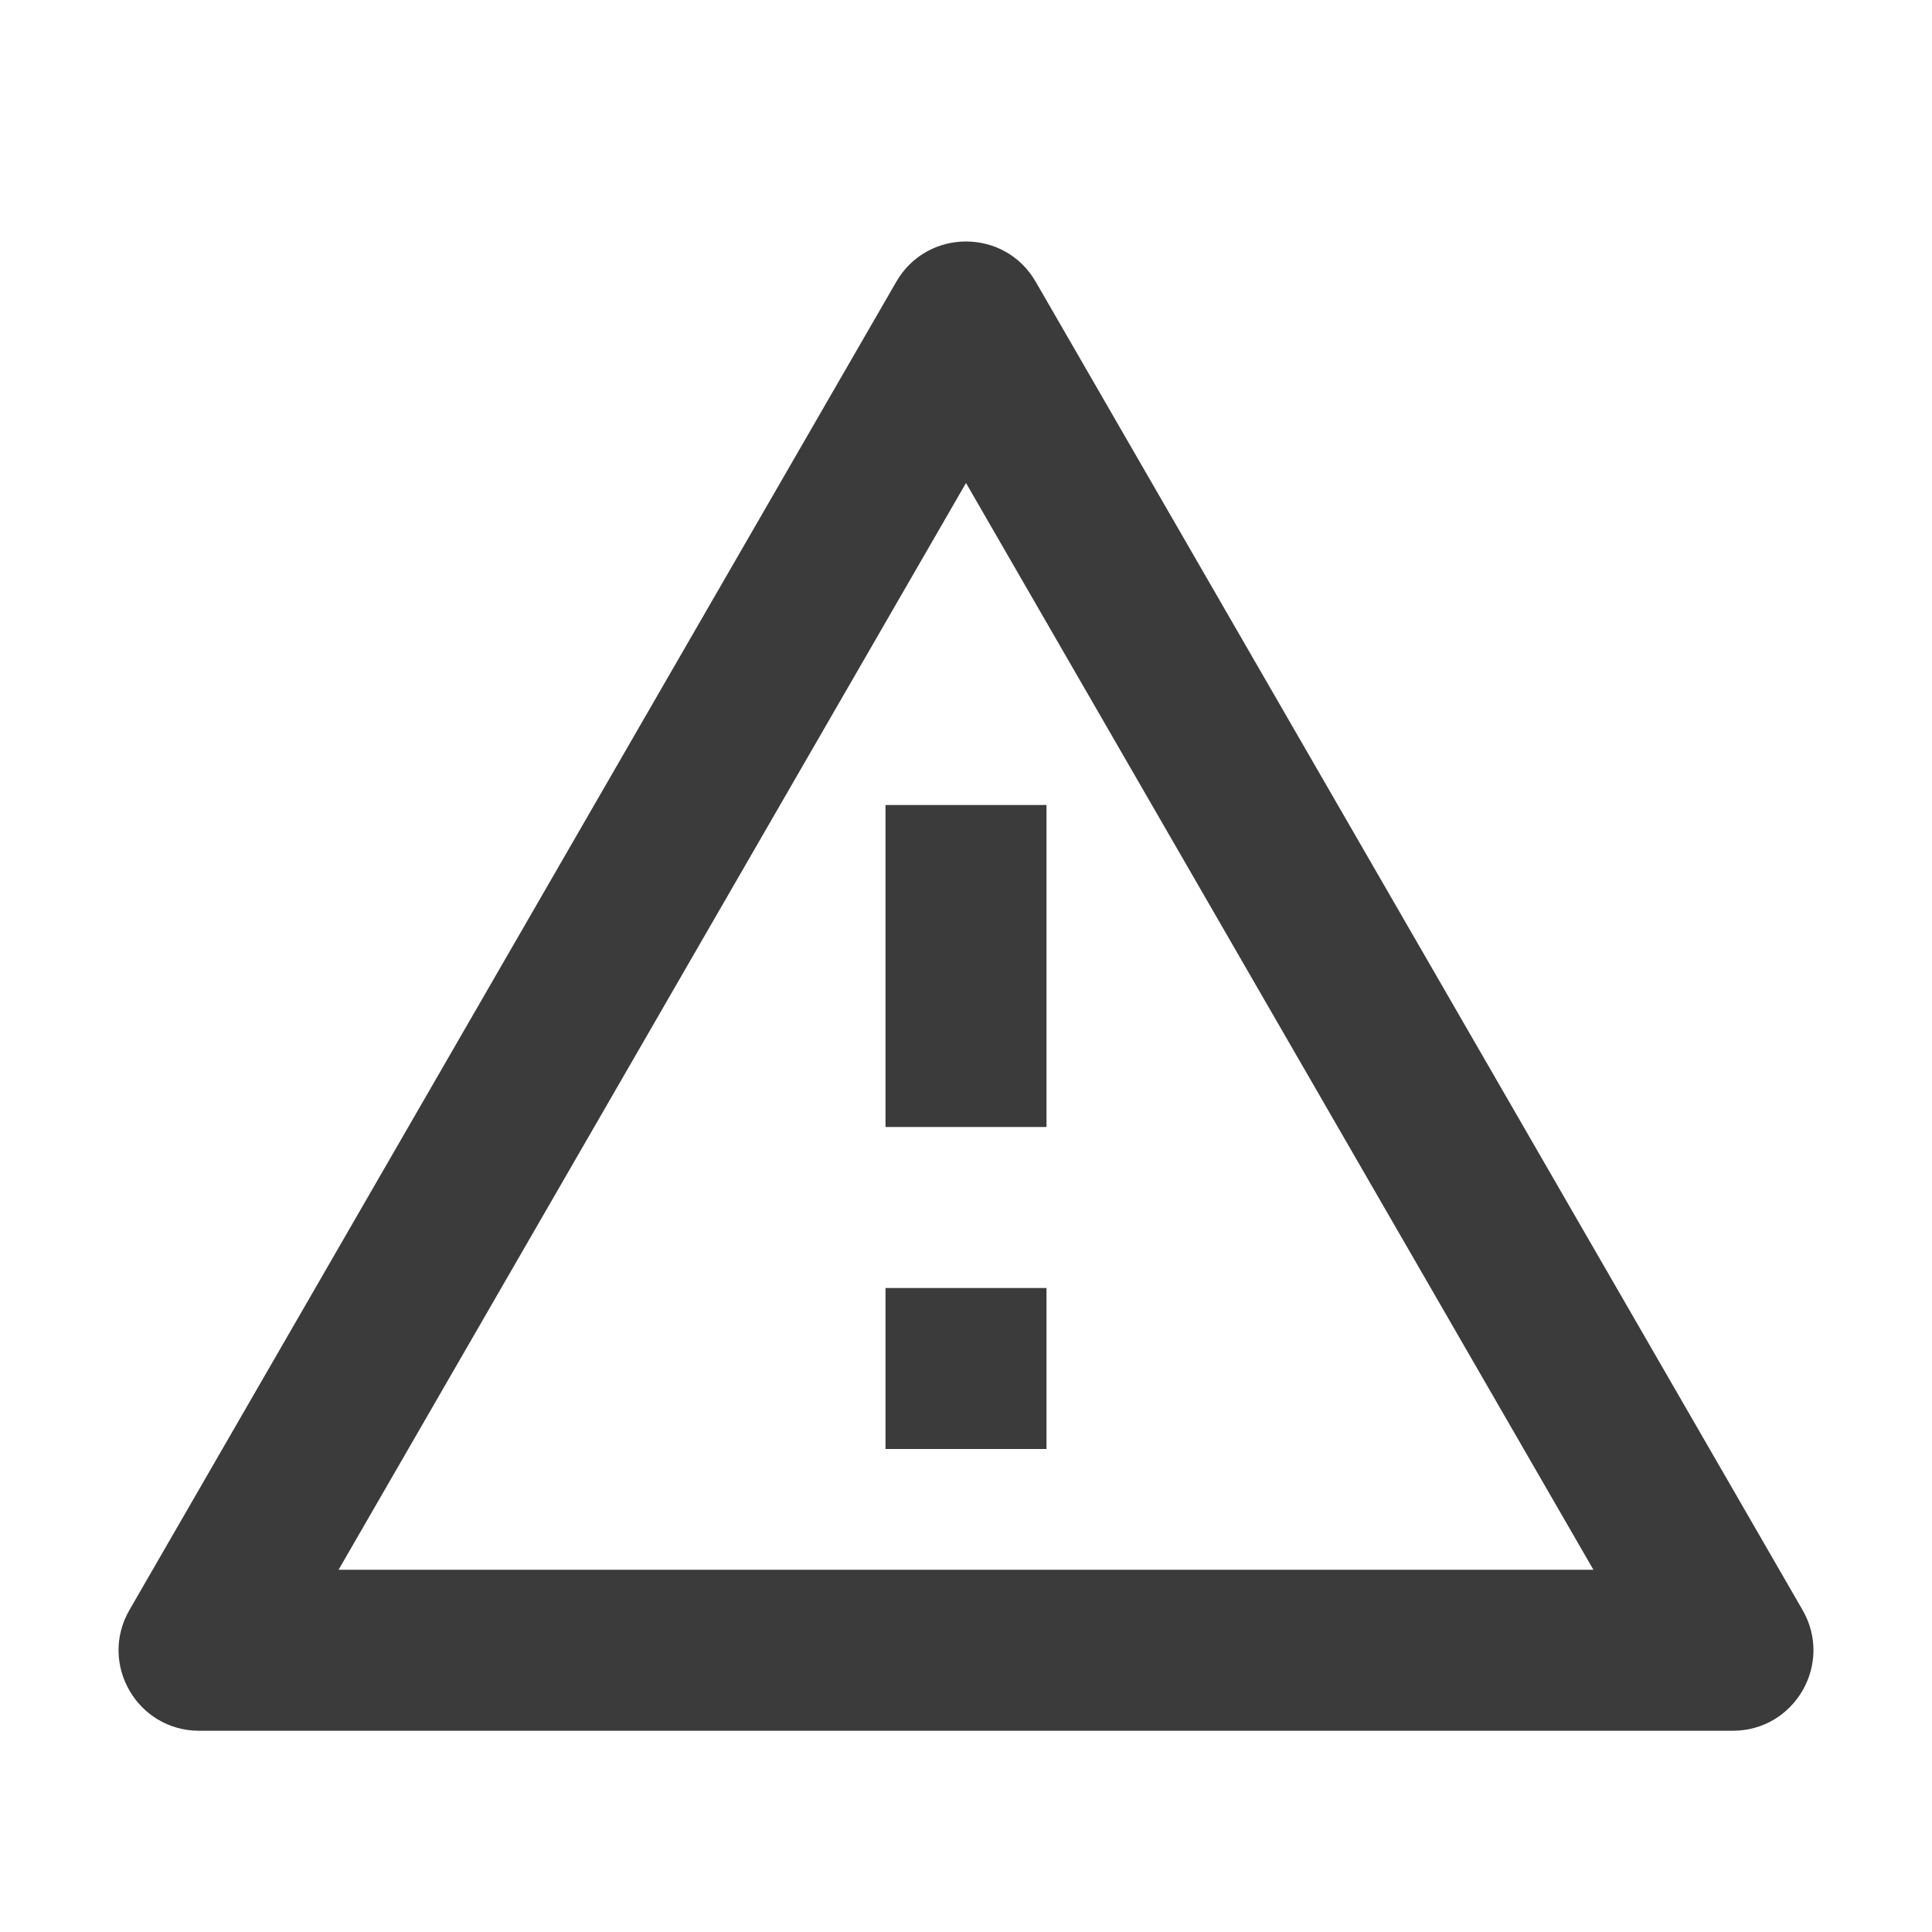 <svg width="24" height="24" viewBox="0 0 24 24" fill="none" xmlns="http://www.w3.org/2000/svg">
<path fill-rule="evenodd" clip-rule="evenodd" d="M4.206 19.5L12 6L19.794 19.5H4.206ZM11.134 3.5C11.519 2.833 12.481 2.833 12.866 3.5L22.392 20C22.777 20.667 22.296 21.5 21.526 21.5H2.474C1.704 21.5 1.223 20.667 1.608 20L11.134 3.5ZM11 14V10H13V14H11ZM11 18V16H13V18H11Z" fill="#3B3B3B"/>
</svg>
